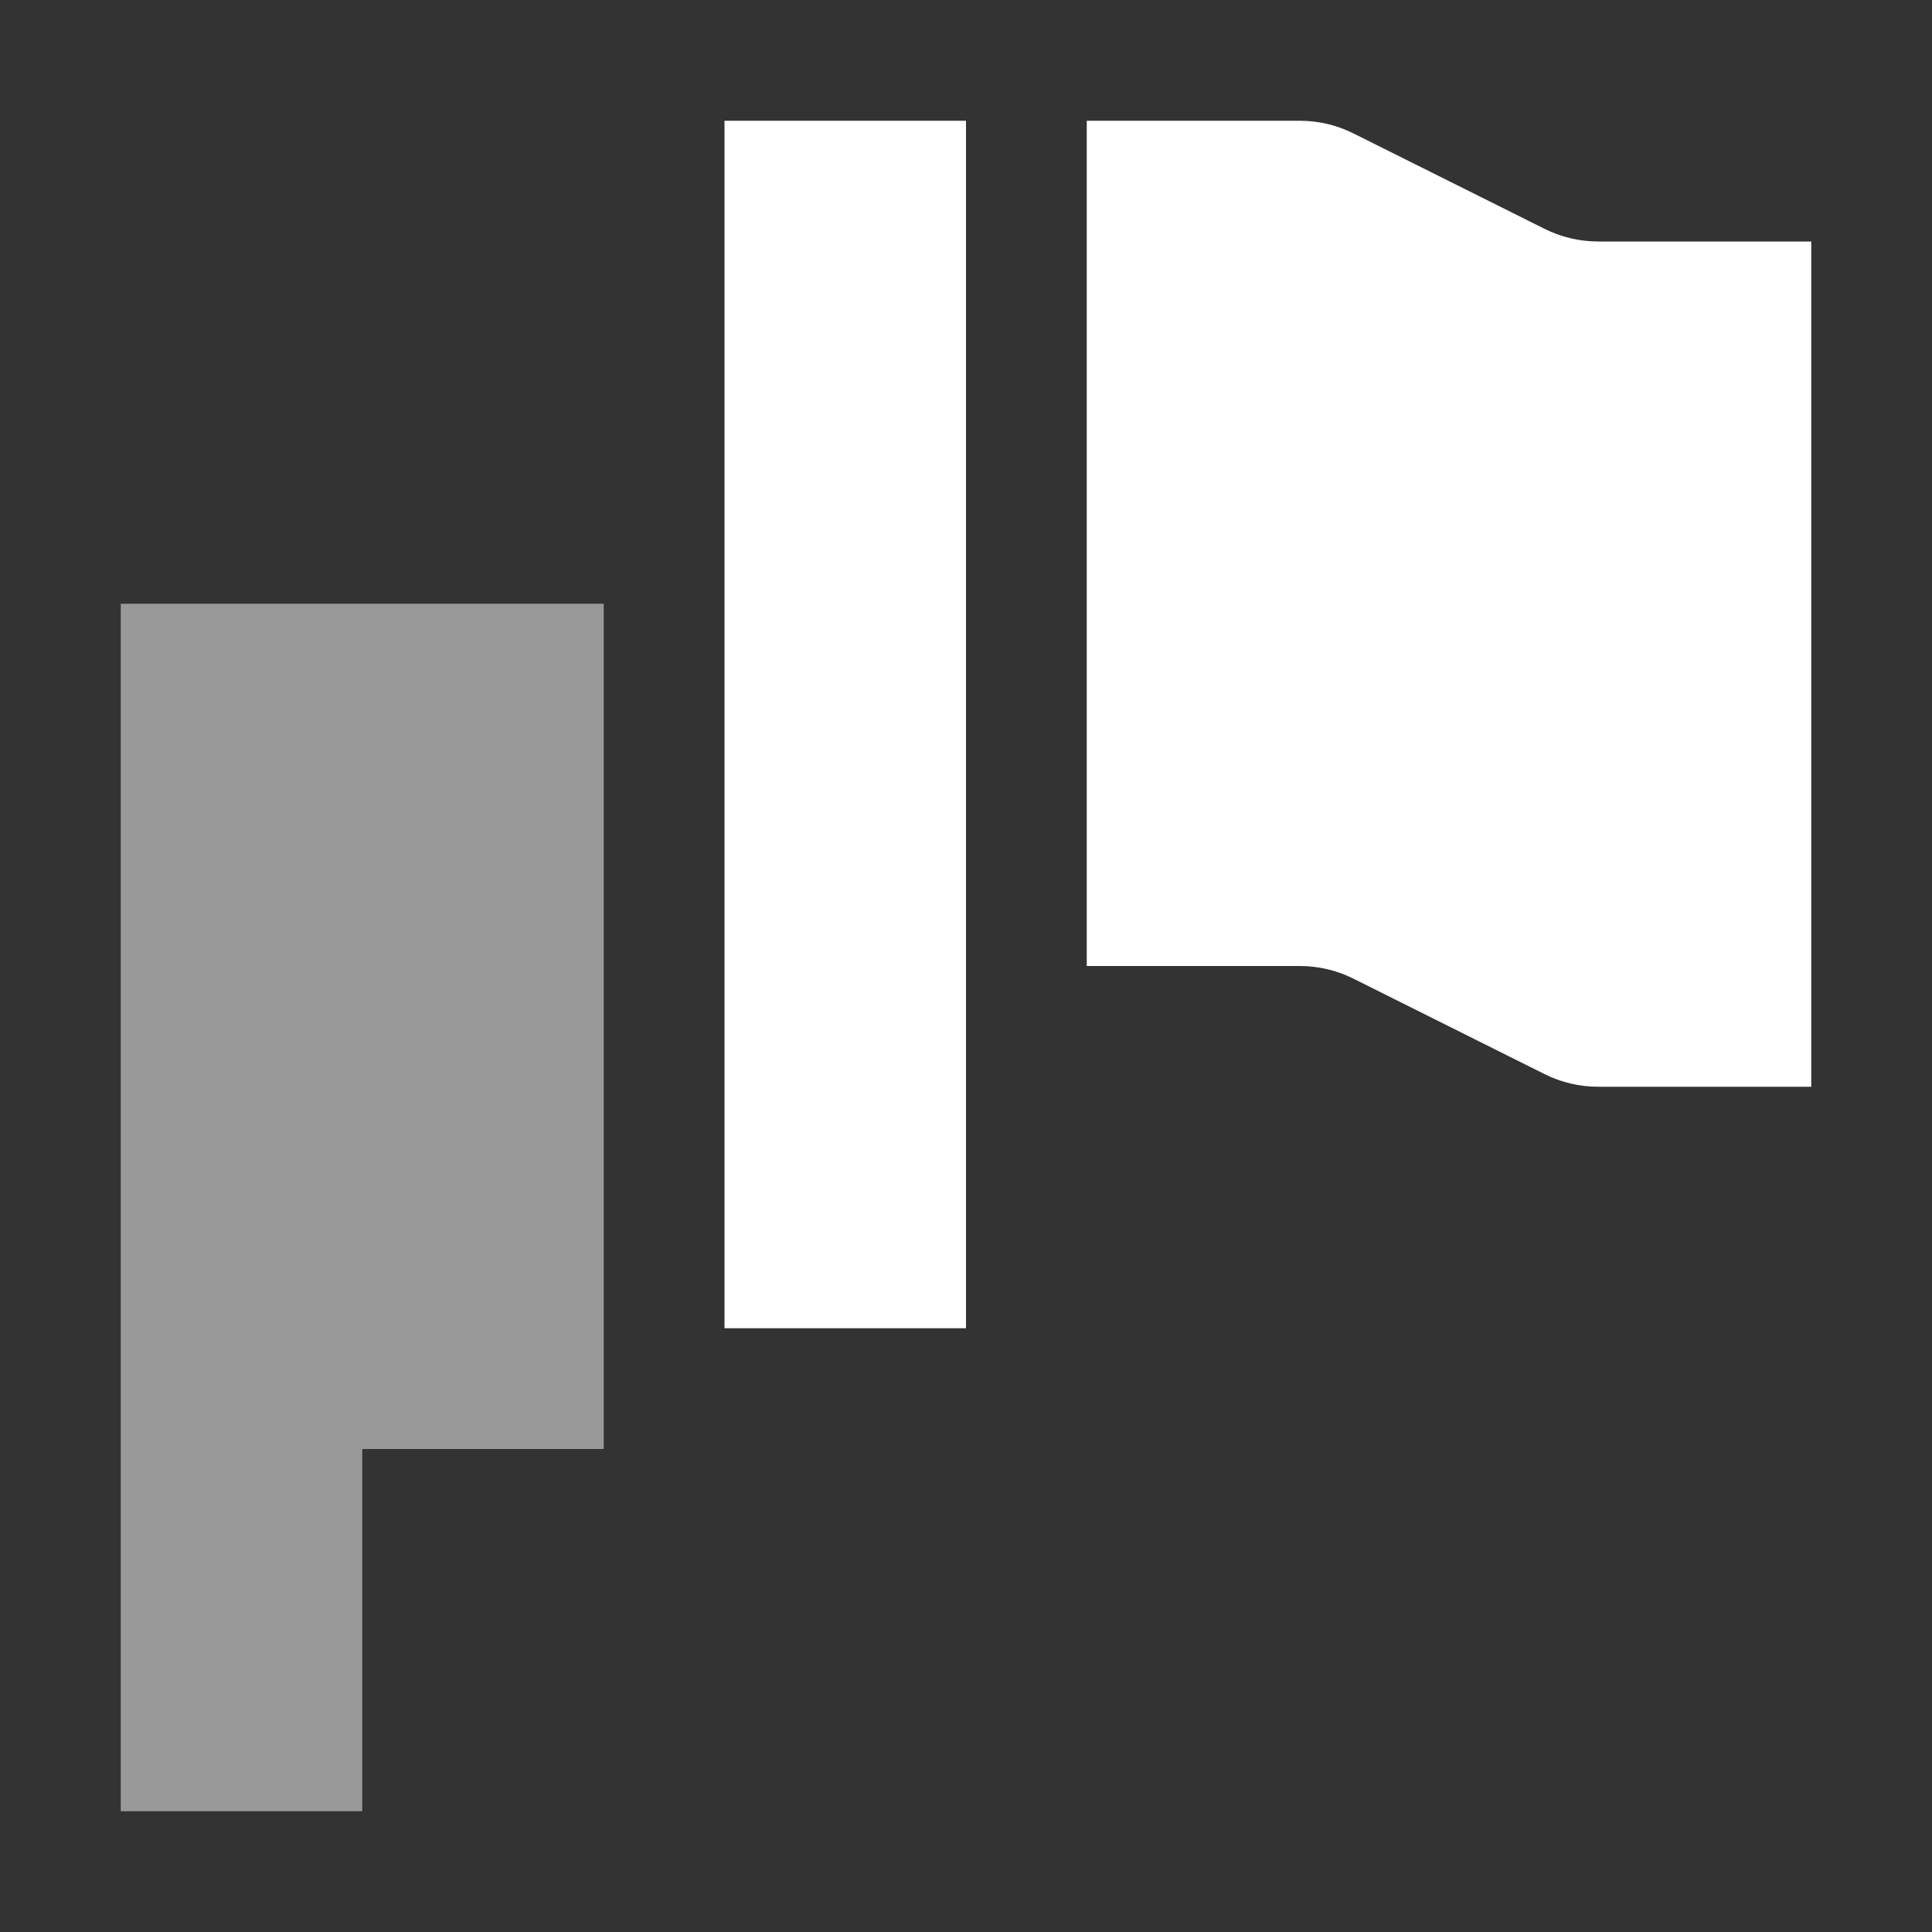 <svg width="16" height="16" viewBox="0 0 16 16" fill="none" xmlns="http://www.w3.org/2000/svg">
<rect x="0" y="0" width="16" height="16" fill="#333333" stroke="none"/>
<path fill-rule="evenodd" clip-rule="evenodd" d="M8 1H6V11H8V1ZM10.764 1H9V8H10.764C10.919 8 11.072 8.036 11.211 8.106L12.789 8.894C12.928 8.964 13.081 9 13.236 9H15V2H13.236C13.081 2 12.928 1.964 12.789 1.894L11.211 1.106C11.072 1.036 10.919 1 10.764 1Z" fill="white"/>
<path fill-rule="evenodd" clip-rule="evenodd" d="M5 5H3H1V15H3V12H5V5Z" fill="white" fill-opacity="0.5"/>
</svg>
